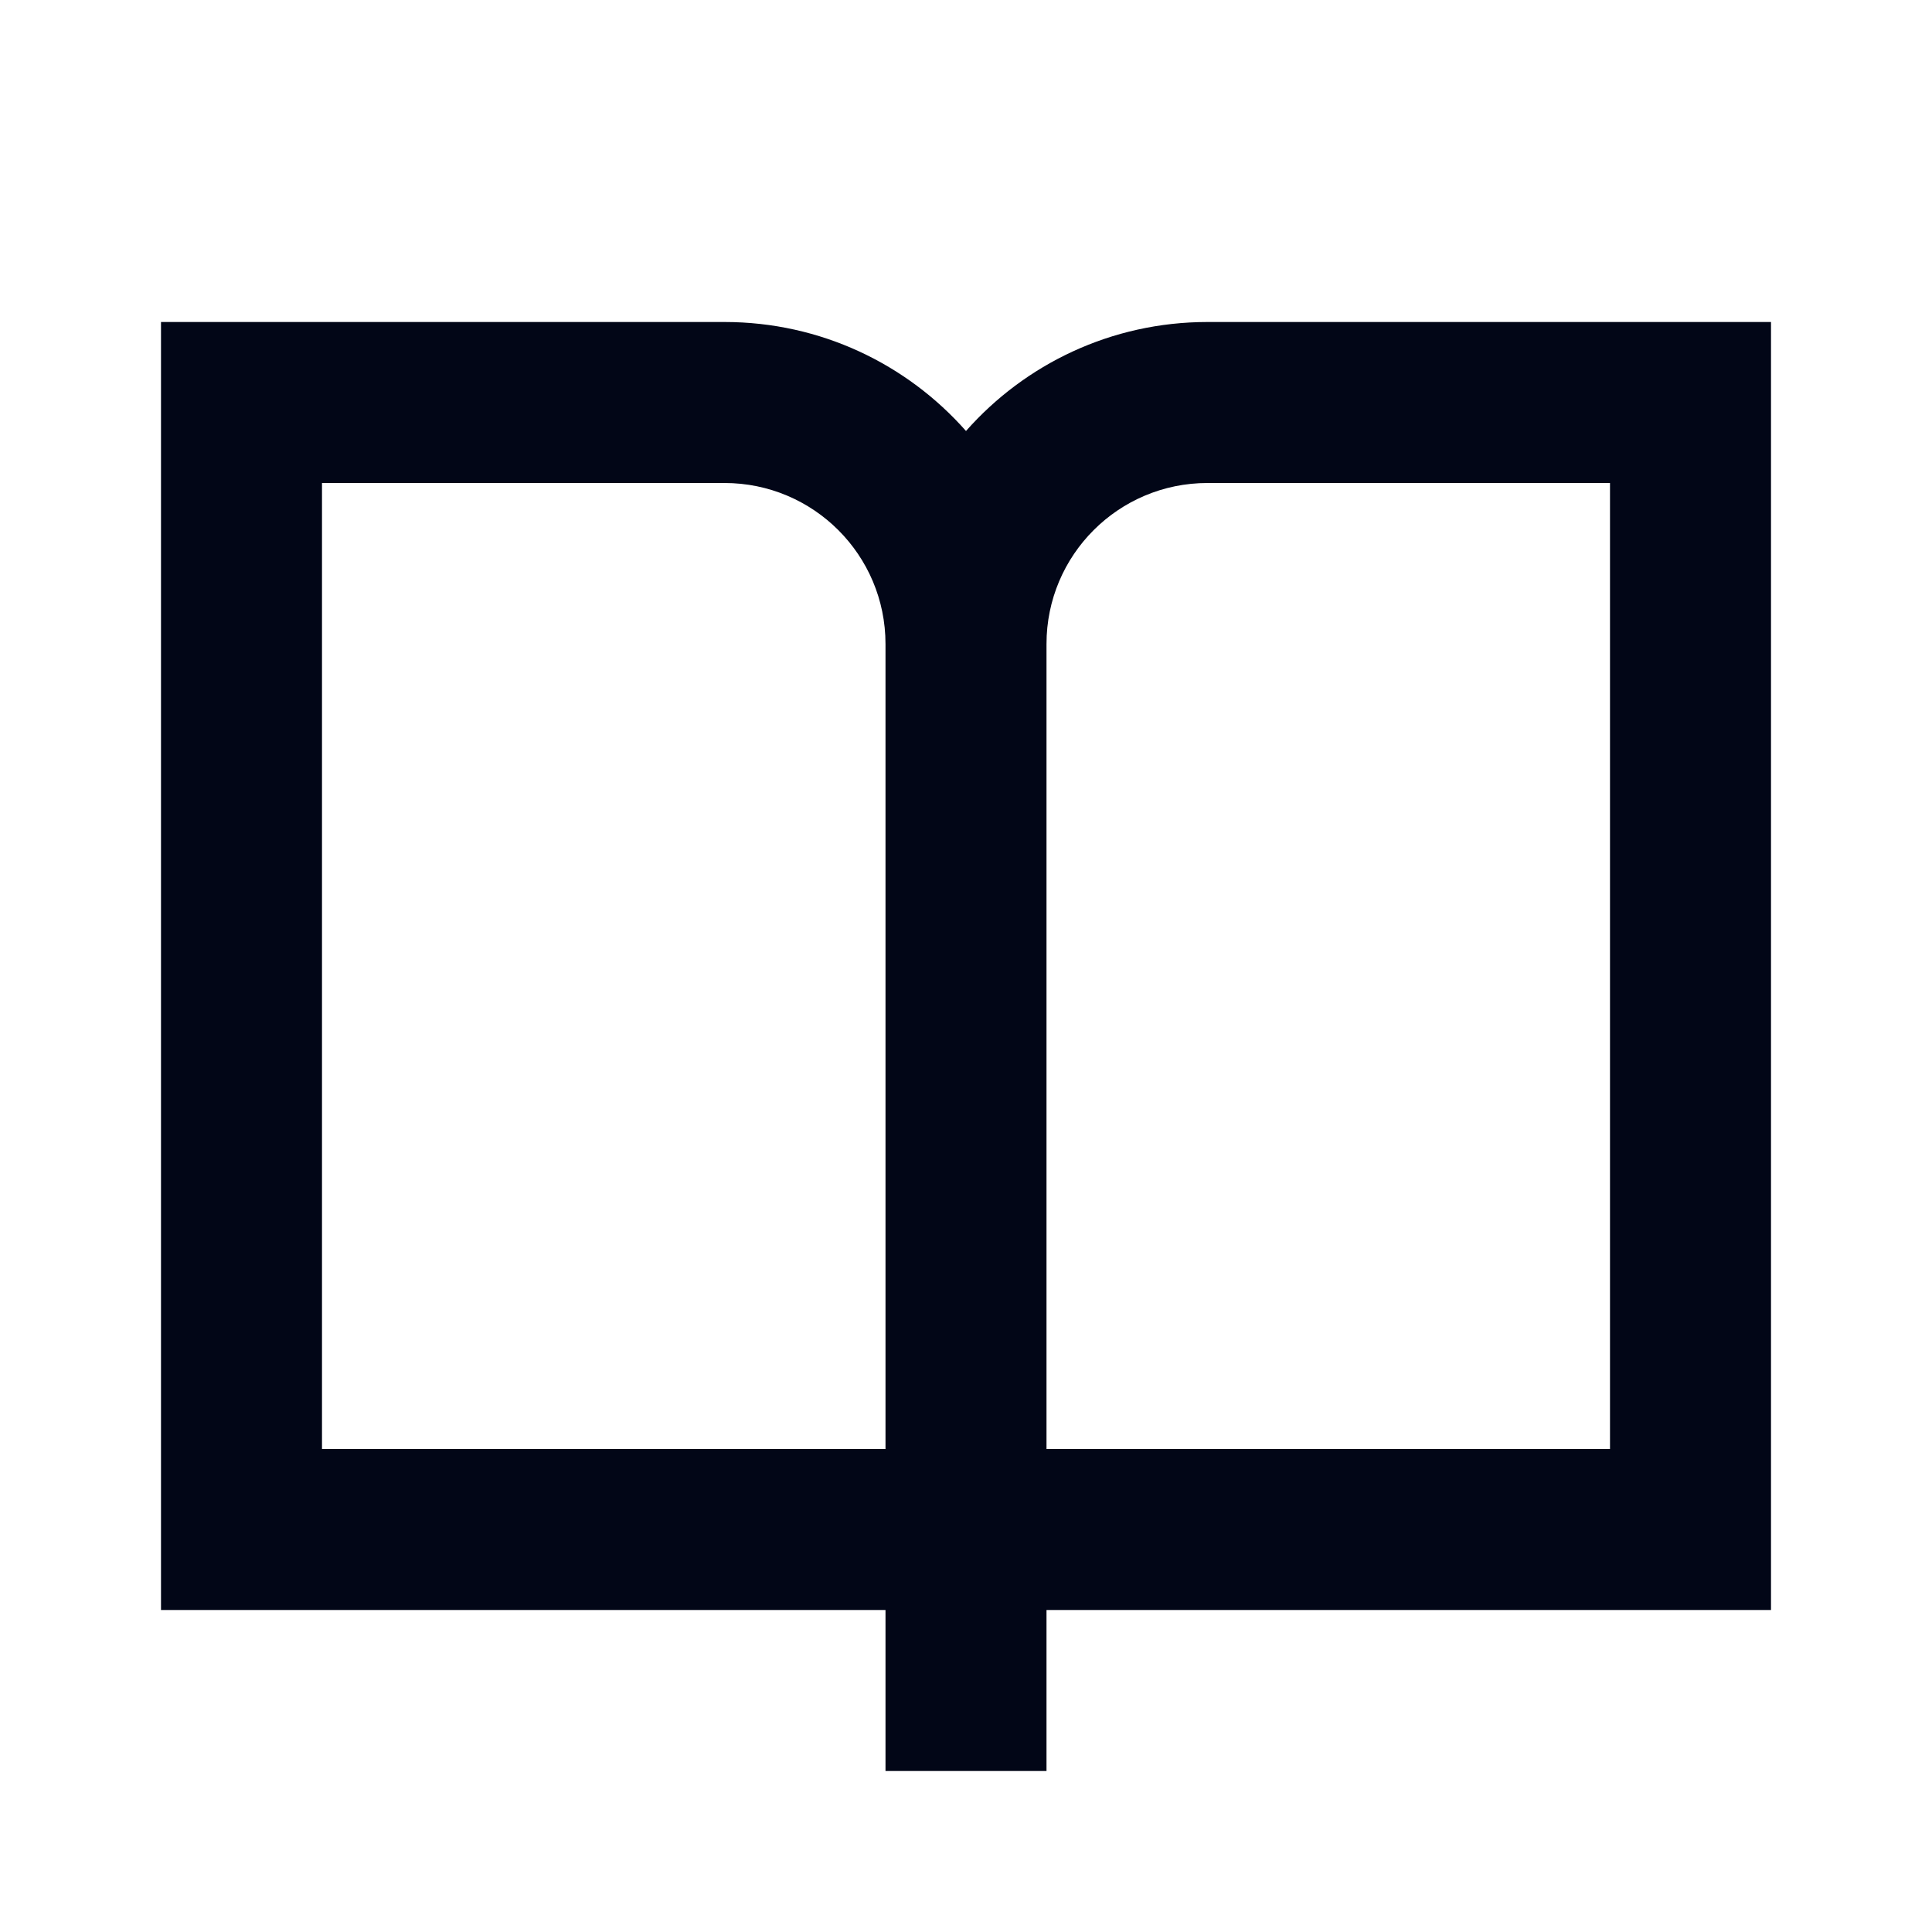 <svg width="24" height="24" viewBox="0 0 24 24" fill="none" xmlns="http://www.w3.org/2000/svg">
<path d="M13 20V22H11V20H2C2 14.667 2 9.333 2 4L9 4C10.195 4 11.267 4.524 12 5.354C12.733 4.524 13.805 4 15 4H22C22 9.333 22 14.667 22 20H13ZM20 18V6H15C13.895 6 13 6.895 13 8V18H20ZM11 18V8C11 6.895 10.105 6 9 6H4V18H11Z" fill="#020617"/>
</svg>
